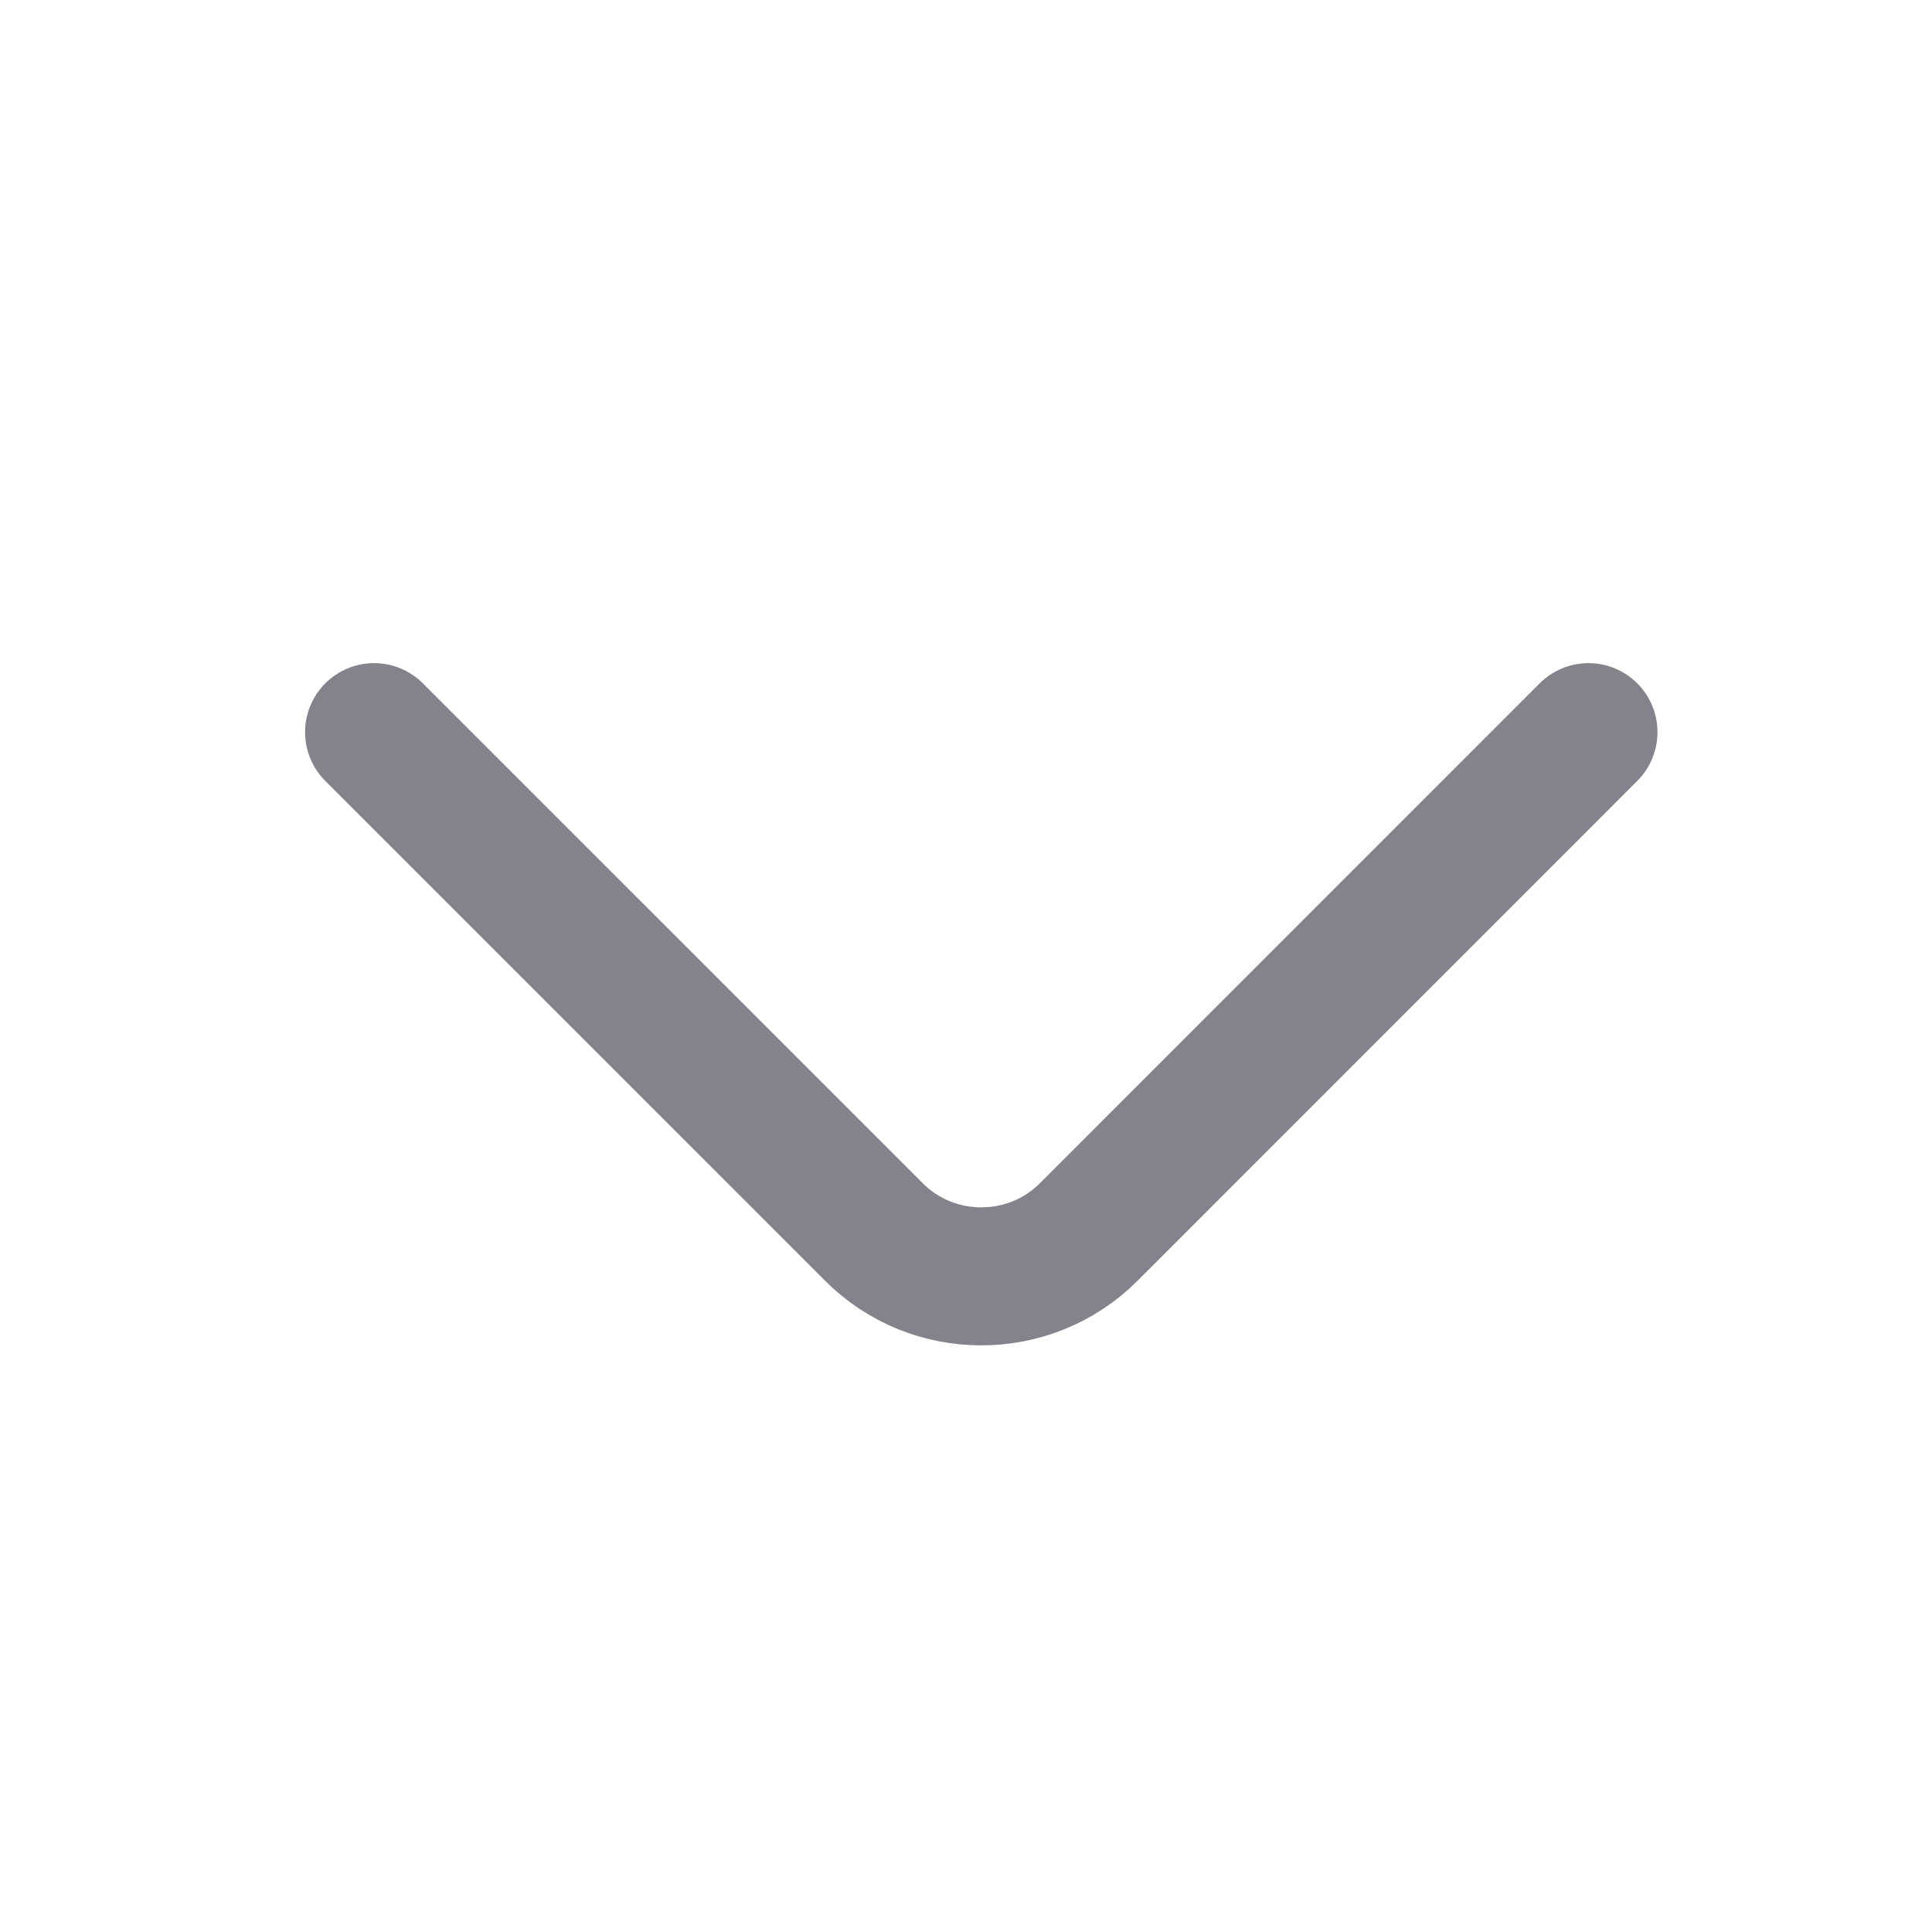 <svg width="21" height="21" viewBox="0 0 21 21" fill="none" xmlns="http://www.w3.org/2000/svg">
<path d="M17.266 7.958L11.833 13.392C11.191 14.034 10.141 14.034 9.5 13.392L4.066 7.958" stroke="#84828A" stroke-width="1.5" stroke-miterlimit="10" stroke-linecap="round" stroke-linejoin="round"/>
</svg>
